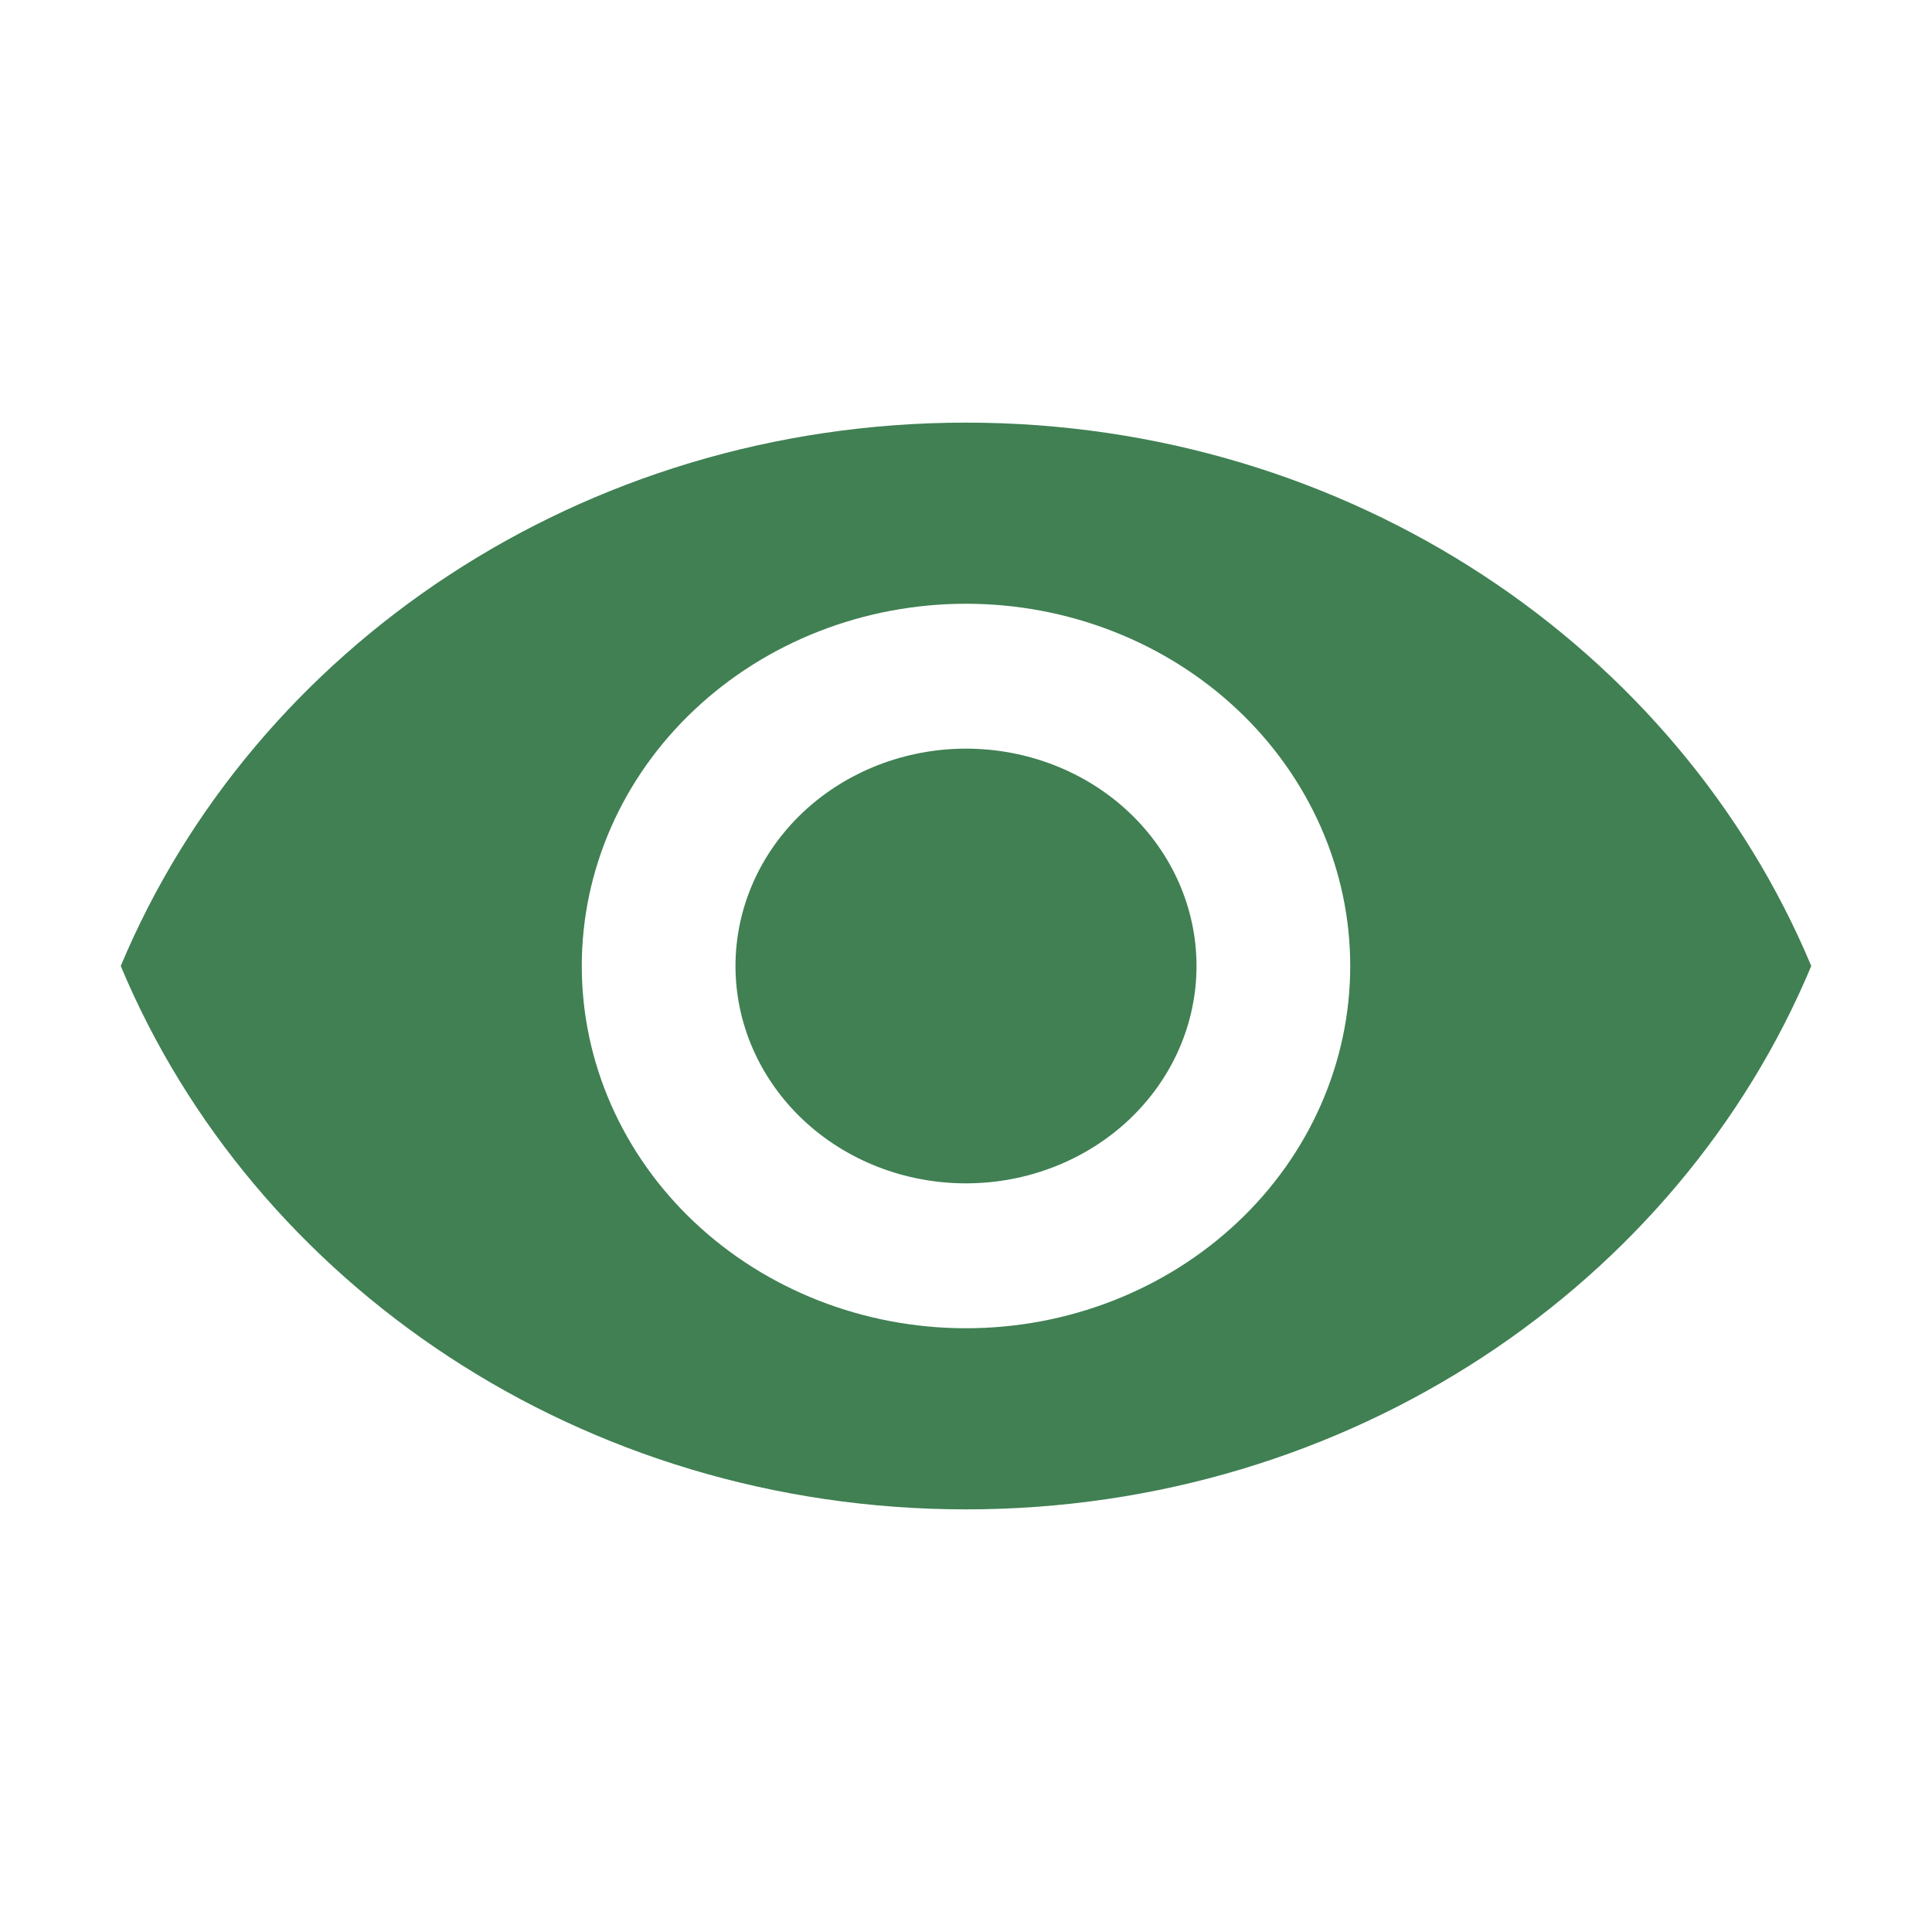 <svg fill="none" height="16" viewBox="0 0 16 16" width="16" xmlns="http://www.w3.org/2000/svg"><path d="m8 6.2c-.506 0-.992.19-1.35.527-.358.338-.559.795-.559 1.273s.201.935.559 1.273c.358.338.844.527 1.35.527s.992-.19 1.35-.527c.358-.338.559-.795.559-1.273s-.201-.935-.559-1.273c-.358-.338-.844-.527-1.35-.527zm0 4.8c-.844 0-1.653-.316-2.25-.879-.597-.563-.932-1.326-.932-2.121s.335-1.559.932-2.121c.597-.563 1.406-.879 2.25-.879s1.653.316 2.25.879c.597.563.932 1.326.932 2.121s-.335 1.559-.932 2.121c-.597.563-1.406.879-2.25.879zm0-7.5c-3.182 0-5.899 1.866-7 4.5 1.101 2.634 3.818 4.5 7 4.5 3.182 0 5.899-1.866 7-4.5-1.101-2.634-3.818-4.5-7-4.5z" fill="#408053"/></svg>